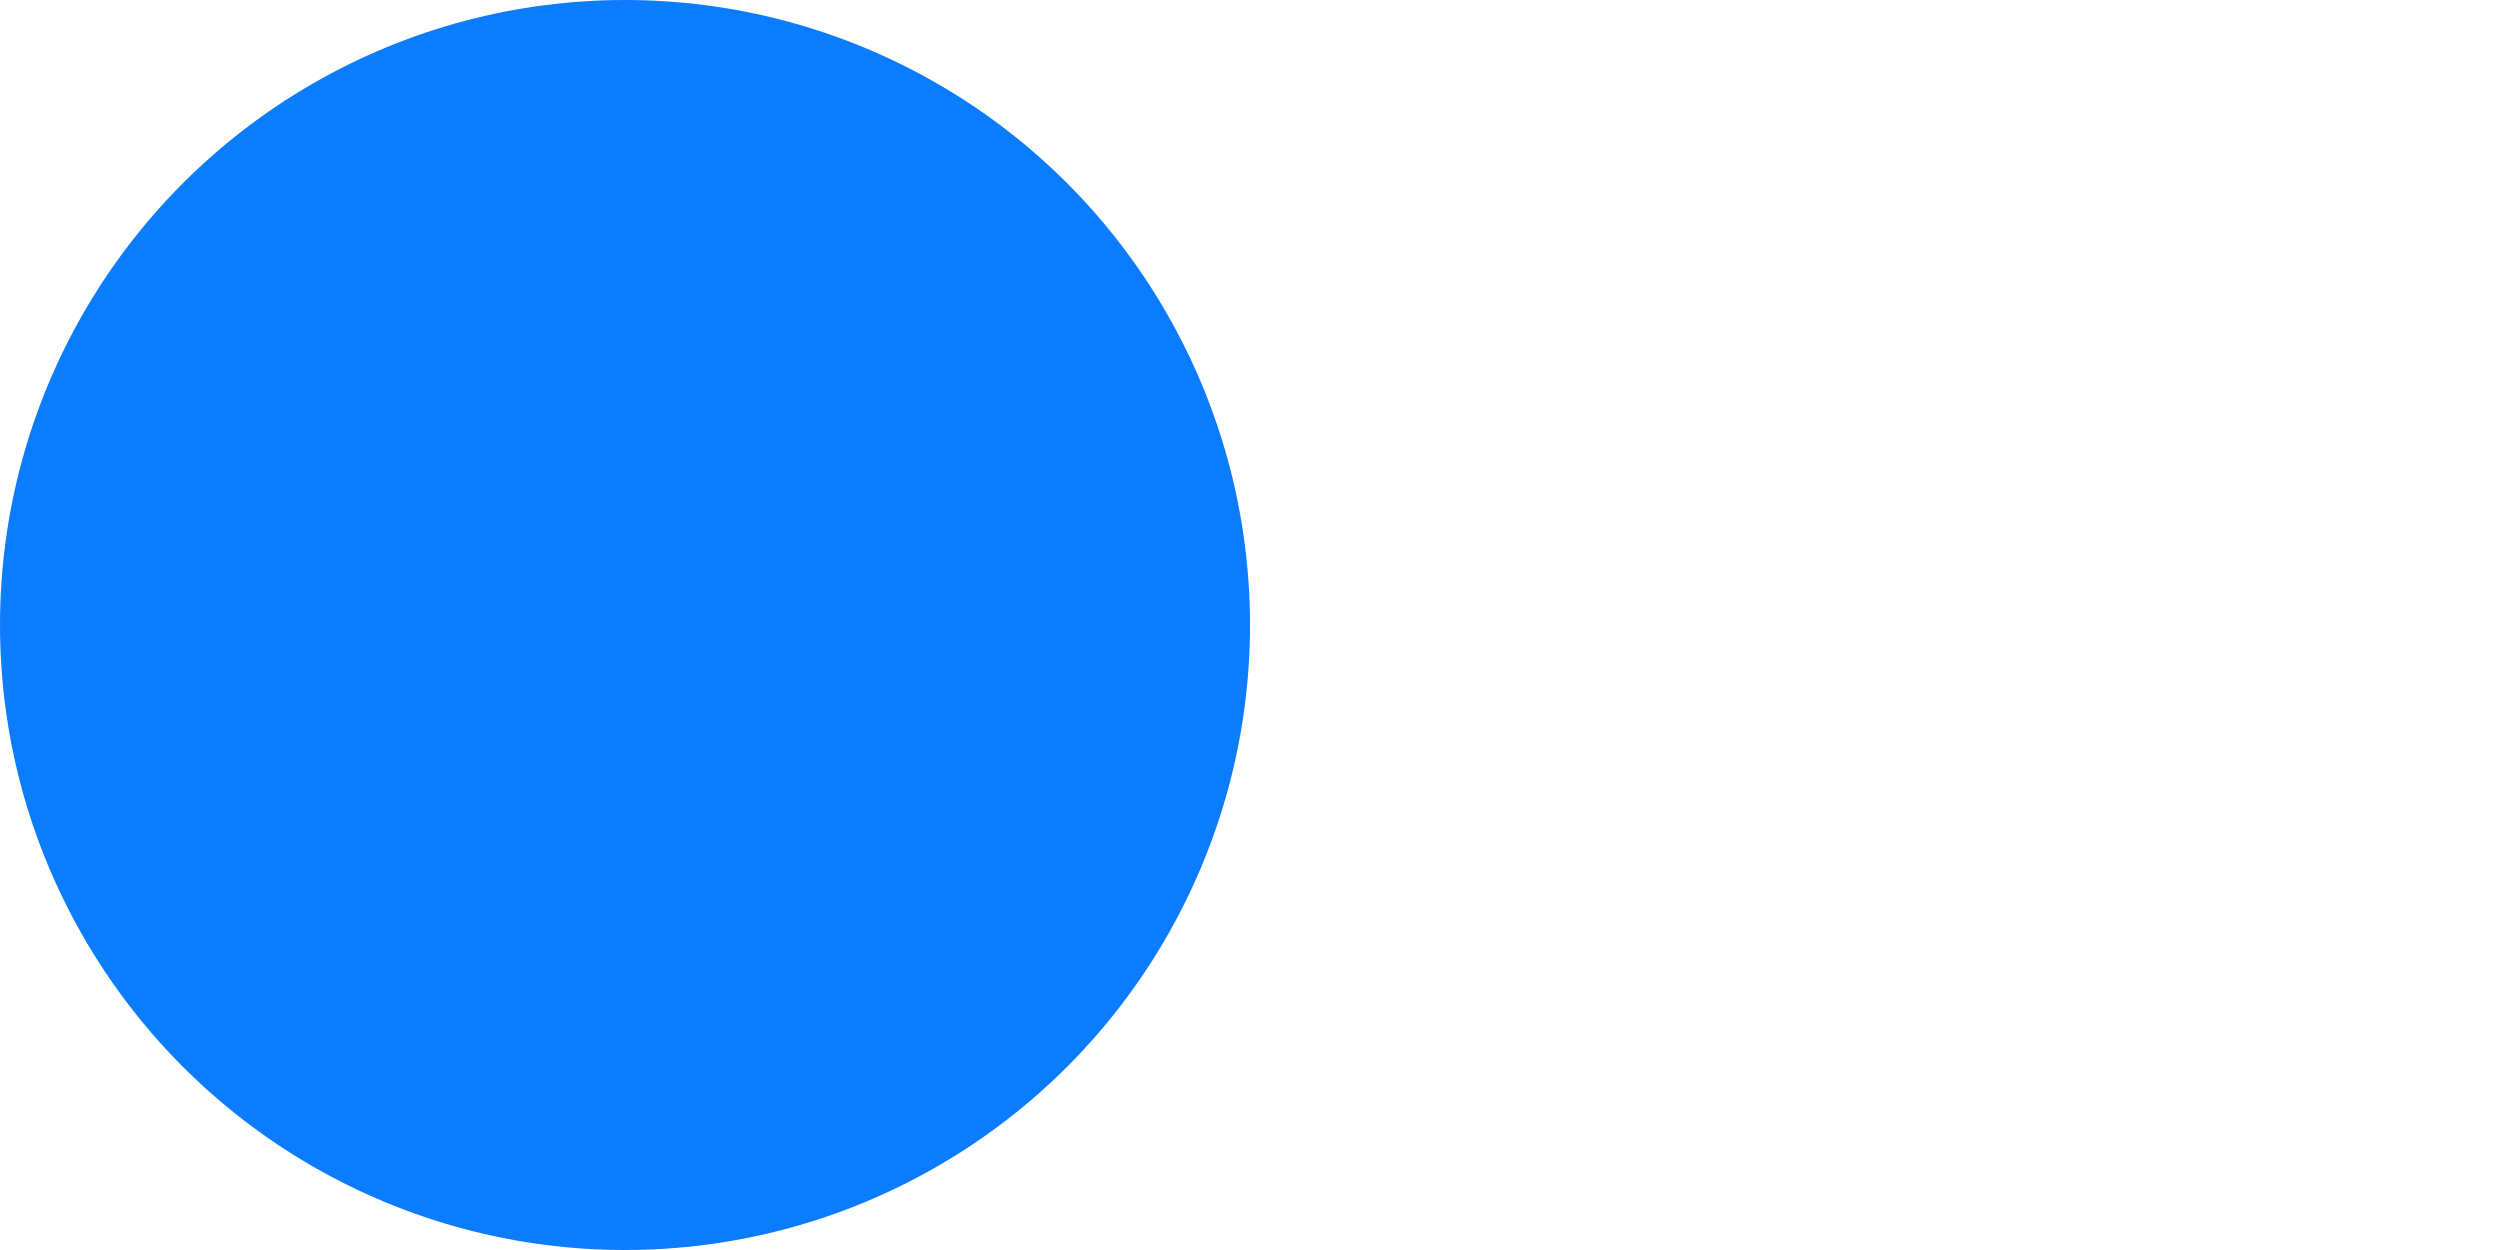 <?xml version="1.0" encoding="utf-8"?>
<!-- Generator: Adobe Illustrator 22.1.0, SVG Export Plug-In . SVG Version: 6.00 Build 0)  -->
<svg version="1.1" id="Шар_1" xmlns="http://www.w3.org/2000/svg" xmlns:xlink="http://www.w3.org/1999/xlink" x="0px" y="0px"
	 viewBox="0 0 10 5" style="enable-background:new 0 0 10 5;" xml:space="preserve">
<style type="text/css">
	.st0{fill:#0B7CFE;}
</style>
<title>479BBB8A-3CD6-4174-A0D7-F5A22F179D2F</title>
<desc>Created with sketchtool.</desc>
<g id="Page-1">
	<g id="CONNEX-SOLUTIONS-V2" transform="translate(-1393, -1625)">
		<g id="Group-16" transform="translate(960, 1369)">
			<g id="Group-5" transform="translate(0, 220)">
				<circle id="services_dot_active" class="st0" cx="435.5" cy="38.5" r="2.5"/>
			</g>
		</g>
	</g>
</g>
</svg>
